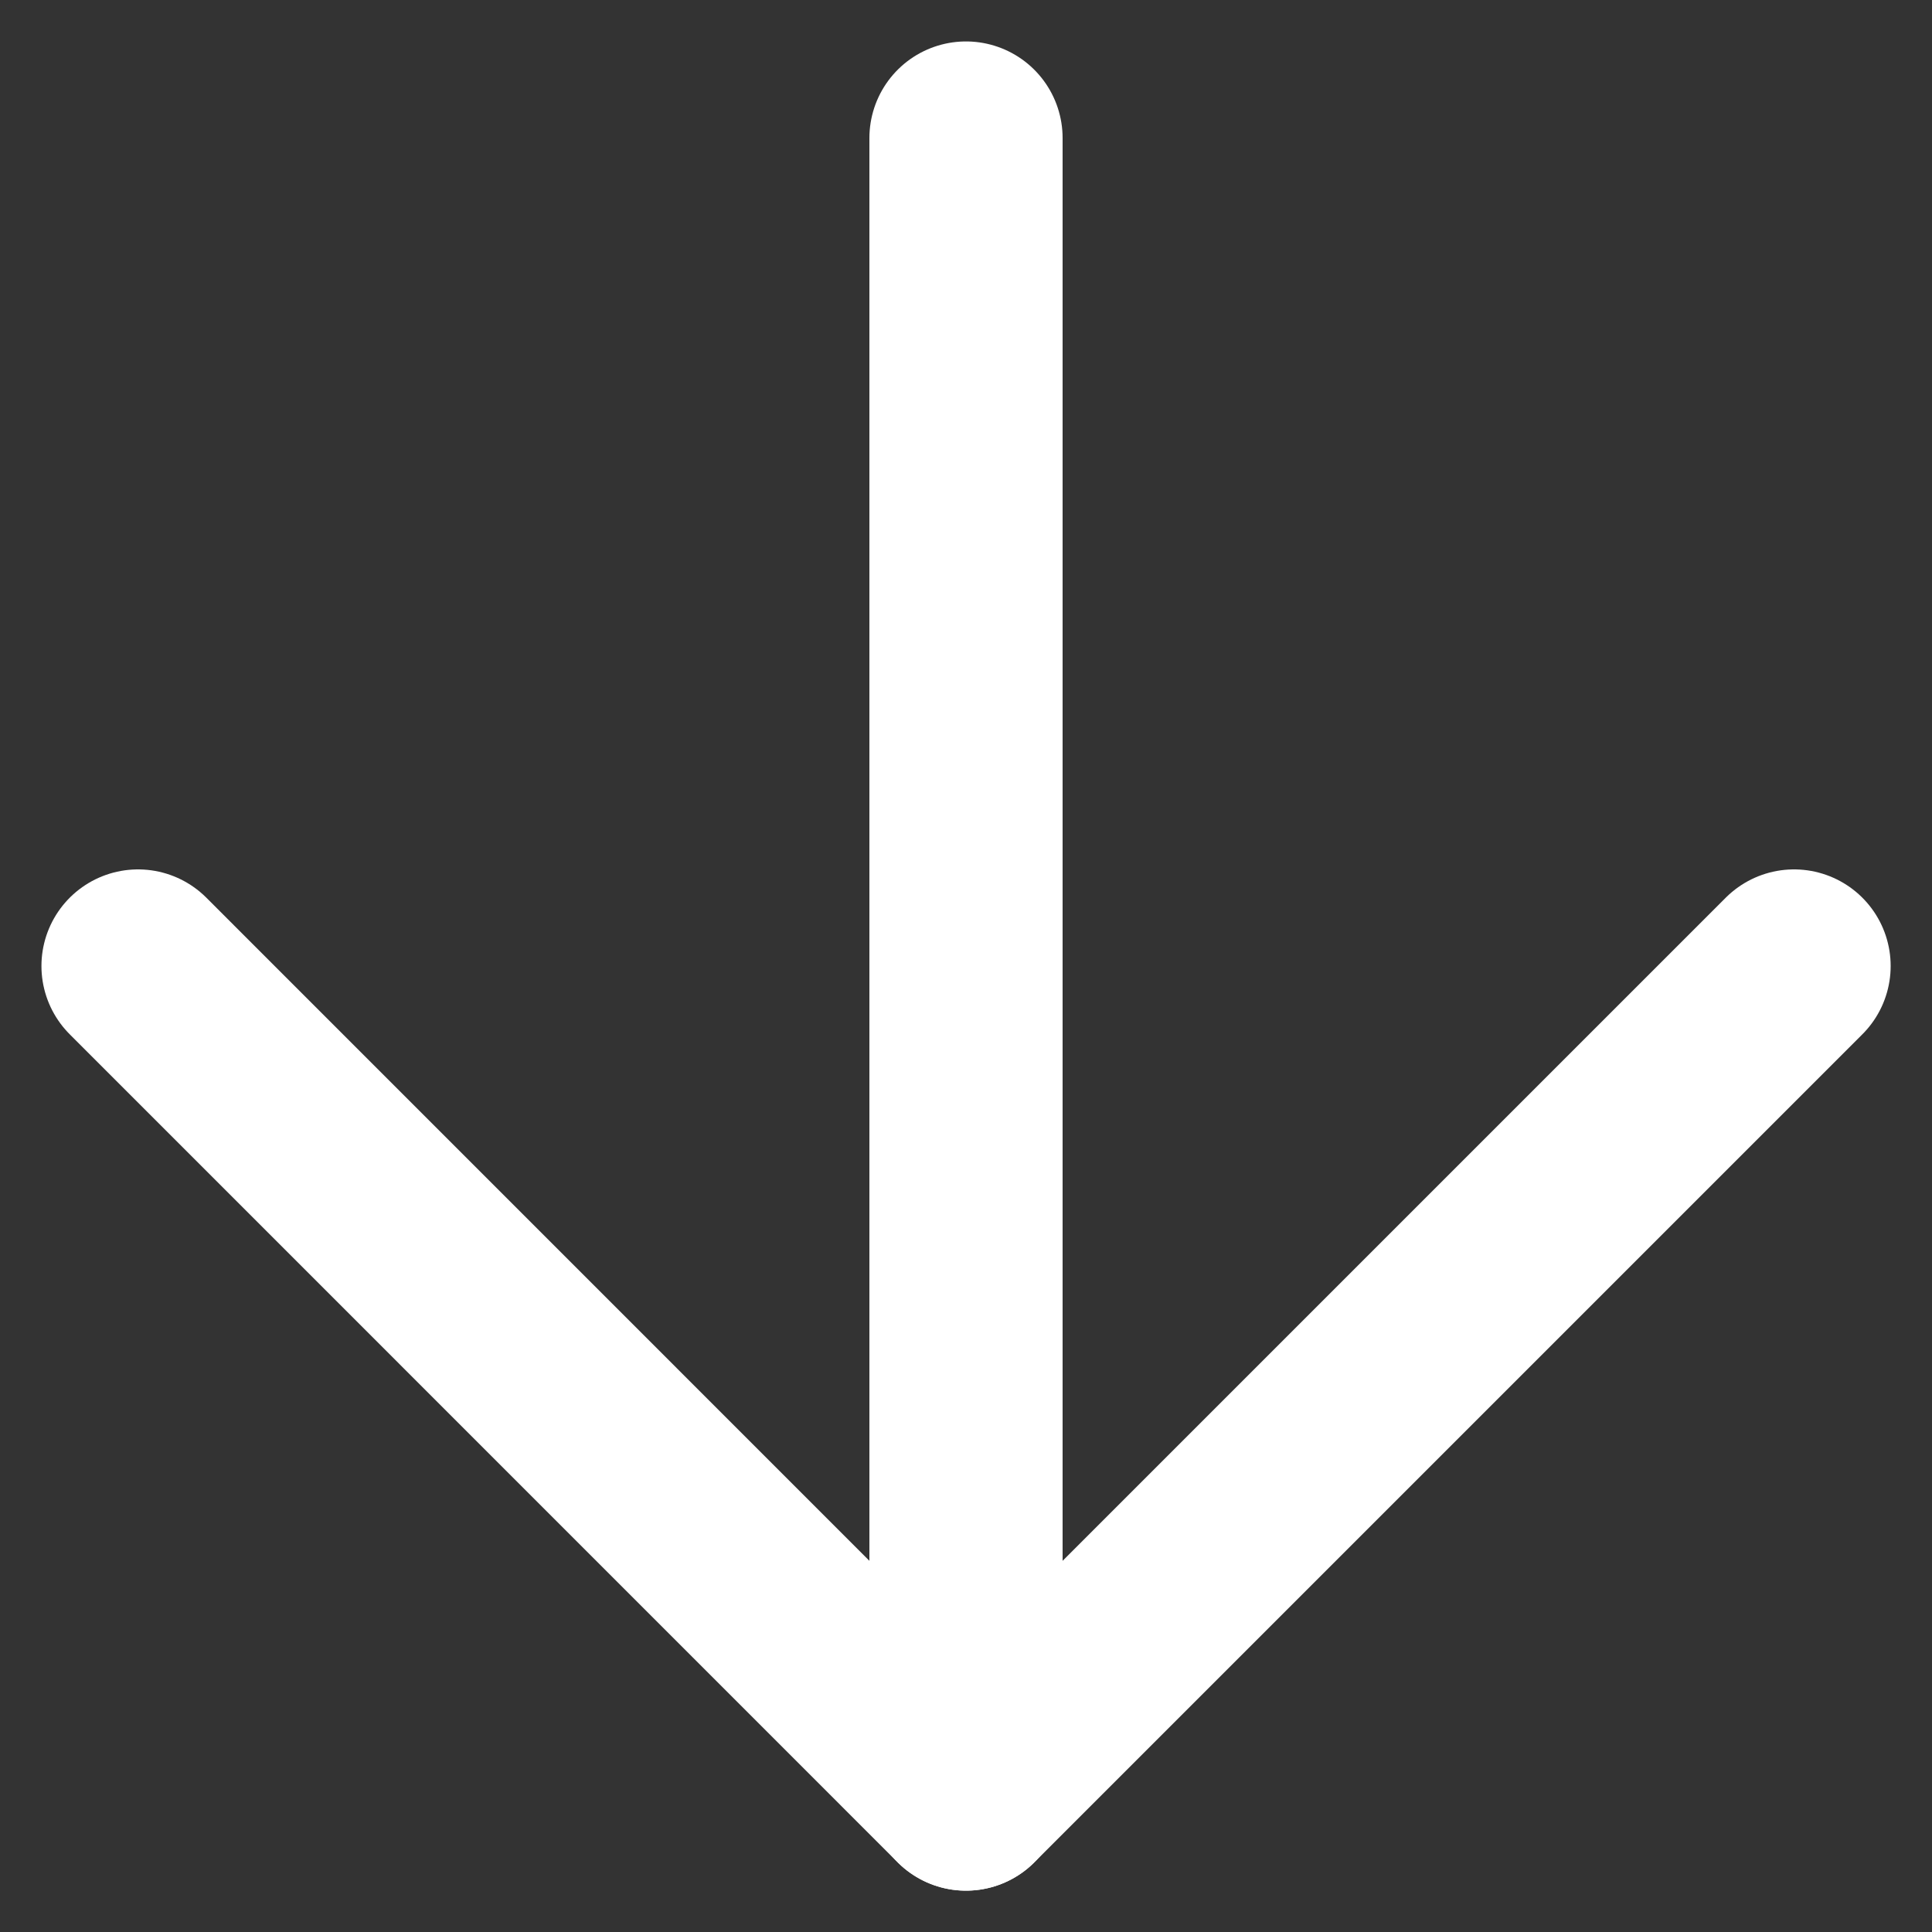 <svg width="20" height="20" viewBox="0 0 20 20" fill="none" stroke="white" xmlns="http://www.w3.org/2000/svg">
<rect x="0" y="0" width="20" height="20" fill="#333333" stroke="none"/>
<path d="M1.429 10L10 18.572L18.572 10" stroke-width="2" stroke-linecap="round" stroke-linejoin="round"/>
<path d="M10 18.572V1.429" stroke-width="2" stroke-linecap="round" stroke-linejoin="round"/>
</svg>
